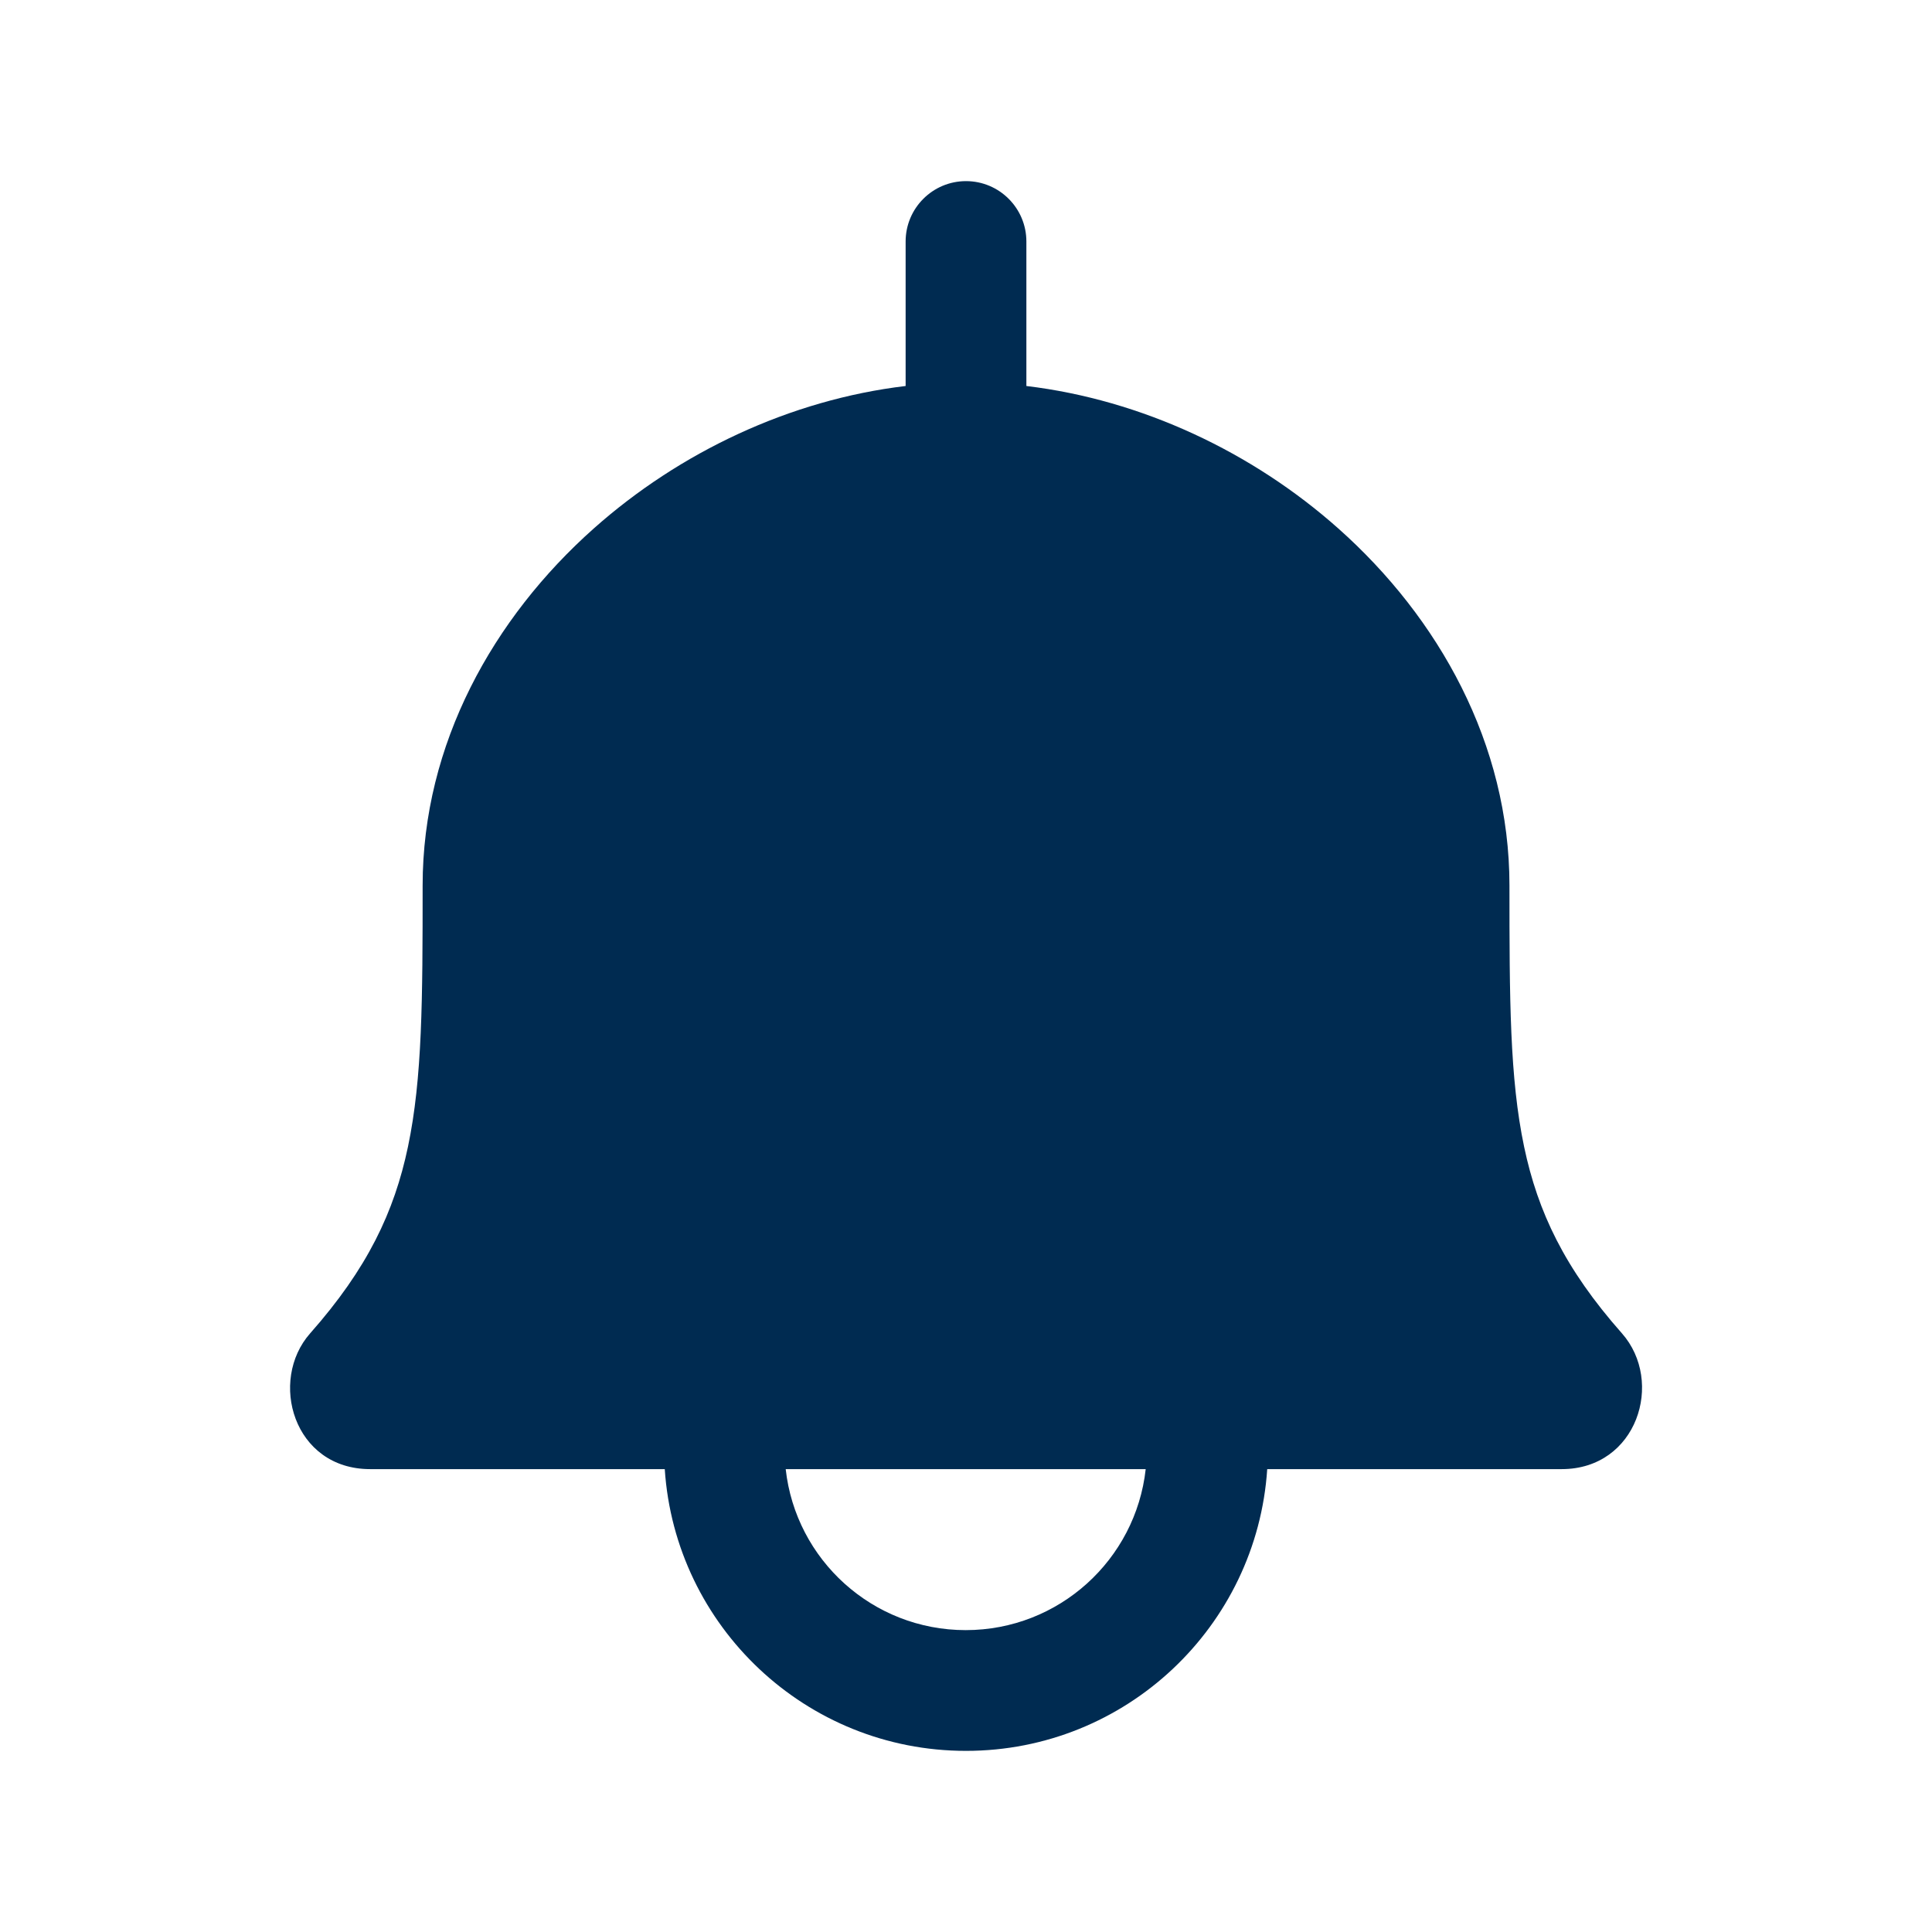 <svg width="24" height="24" viewBox="0 0 24 24" fill="none" xmlns="http://www.w3.org/2000/svg">
<path fill-rule="evenodd" clip-rule="evenodd" d="M12.75,4.795c1.436,0.172 2.81,0.823 3.874,1.769c1.25,1.111 2.127,2.678 2.127,4.436c0,1.413 0.003,2.393 0.182,3.245c0.17,0.809 0.503,1.513 1.215,2.318c0.53,0.6 0.189,1.687 -0.748,1.687h-1.484h-0.026h-0.026h-0.053h-0.027h-0.027h-0.027h-0.027h-0.027h-0.027h-0.055h-0.028h-0.028h-0.028h-0.028h-0.028h-0.028h-0.056h-0.028h-0.028h-0.028h-0.028h-0.028h-0.029h-0.029h-0.029h-0.029h-0.029h-0.029h-0.029h-0.029h-0.029h-0.029h-0.029h-0.059h-0.029h-0.029h-0.029h-0.03h-0.03h-0.03h-0.03h-0.03h-0.03h-0.03h-0.03h-0.03h-0.03h-0.03h-0.03h-0.03h-0.03h-0.03h-0.031h-0.031h-0.031h-0.031h-0.031h-0.031h-0.031h-0.031h-0.031h-0.031h-0.031h-0.031h-0.031h-0.031h-0.031h-0.031h-0.032h-0.032h-0.013c-0.129,1.954 -1.755,3.5 -3.742,3.5c-1.987,0 -3.613,-1.546 -3.742,-3.5h-0.148h-0.48h-0.462h-0.224h-0.028h-0.028h-0.055h-0.027h-0.027h-0.027h-0.027h-0.818h-0.024h-0.024h-0.024h-0.024h-0.024h-0.023h-0.023h-0.023h-0.023h-0.023h-0.023h-0.023h-0.023h-0.023h-0.023h-0.022h-0.175h-0.021h-0.021h-0.021h-0.021h-0.021h-0.021h-0.021h-0.021h-0.02h-0.02h-0.02h-0.02h-0.02h-0.02h-0.02h-0.02h-0.02h-0.019h-0.019h-0.019h-0.019h-0.019h-0.019h-0.019h-0.019h-0.018h-0.018h-0.018h-0.071h-0.018h-0.017h-0.017h-0.017h-0.017h-0.017h-0.017h-0.017c-0.954,0 -1.264,-1.1 -0.745,-1.687c0.712,-0.805 1.045,-1.509 1.215,-2.318c0.179,-0.852 0.182,-1.832 0.182,-3.245c0,-1.758 0.877,-3.325 2.127,-4.436c1.064,-0.946 2.437,-1.598 3.873,-1.769v-1.795c0,-0.414 0.336,-0.75 0.75,-0.75c0.414,0 0.75,0.336 0.75,0.75zM14.237,18.25h-0.015h-0.034h-0.034h-0.034h-0.034h-0.034h-0.034h-0.034h-0.034h-0.034h-0.034h-0.034h-0.034h-0.034h-0.034h-0.034h-0.034h-0.034h-0.034h-0.034h-0.034h-0.034h-0.034h-0.034h-0.034h-0.034h-0.034h-0.034h-0.034h-0.034h-0.034h-0.034h-0.034h-0.034h-0.034h-0.034h-0.034h-0.034h-0.034h-0.034h-0.034h-0.034h-0.034h-0.034h-0.034h-0.034h-0.034h-0.034h-0.275h-0.549h-0.548h-0.273h-0.034h-0.034h-0.034h-0.034h-0.034h-0.034h-0.034h-0.034h-0.034h-0.034h-0.034h-0.034h-0.068h-0.034h-0.034h-0.269h-0.405c0.124,1.125 1.078,2 2.236,2c1.158,0 2.112,-0.875 2.236,-2z" fill="#002B51"/>
</svg>
